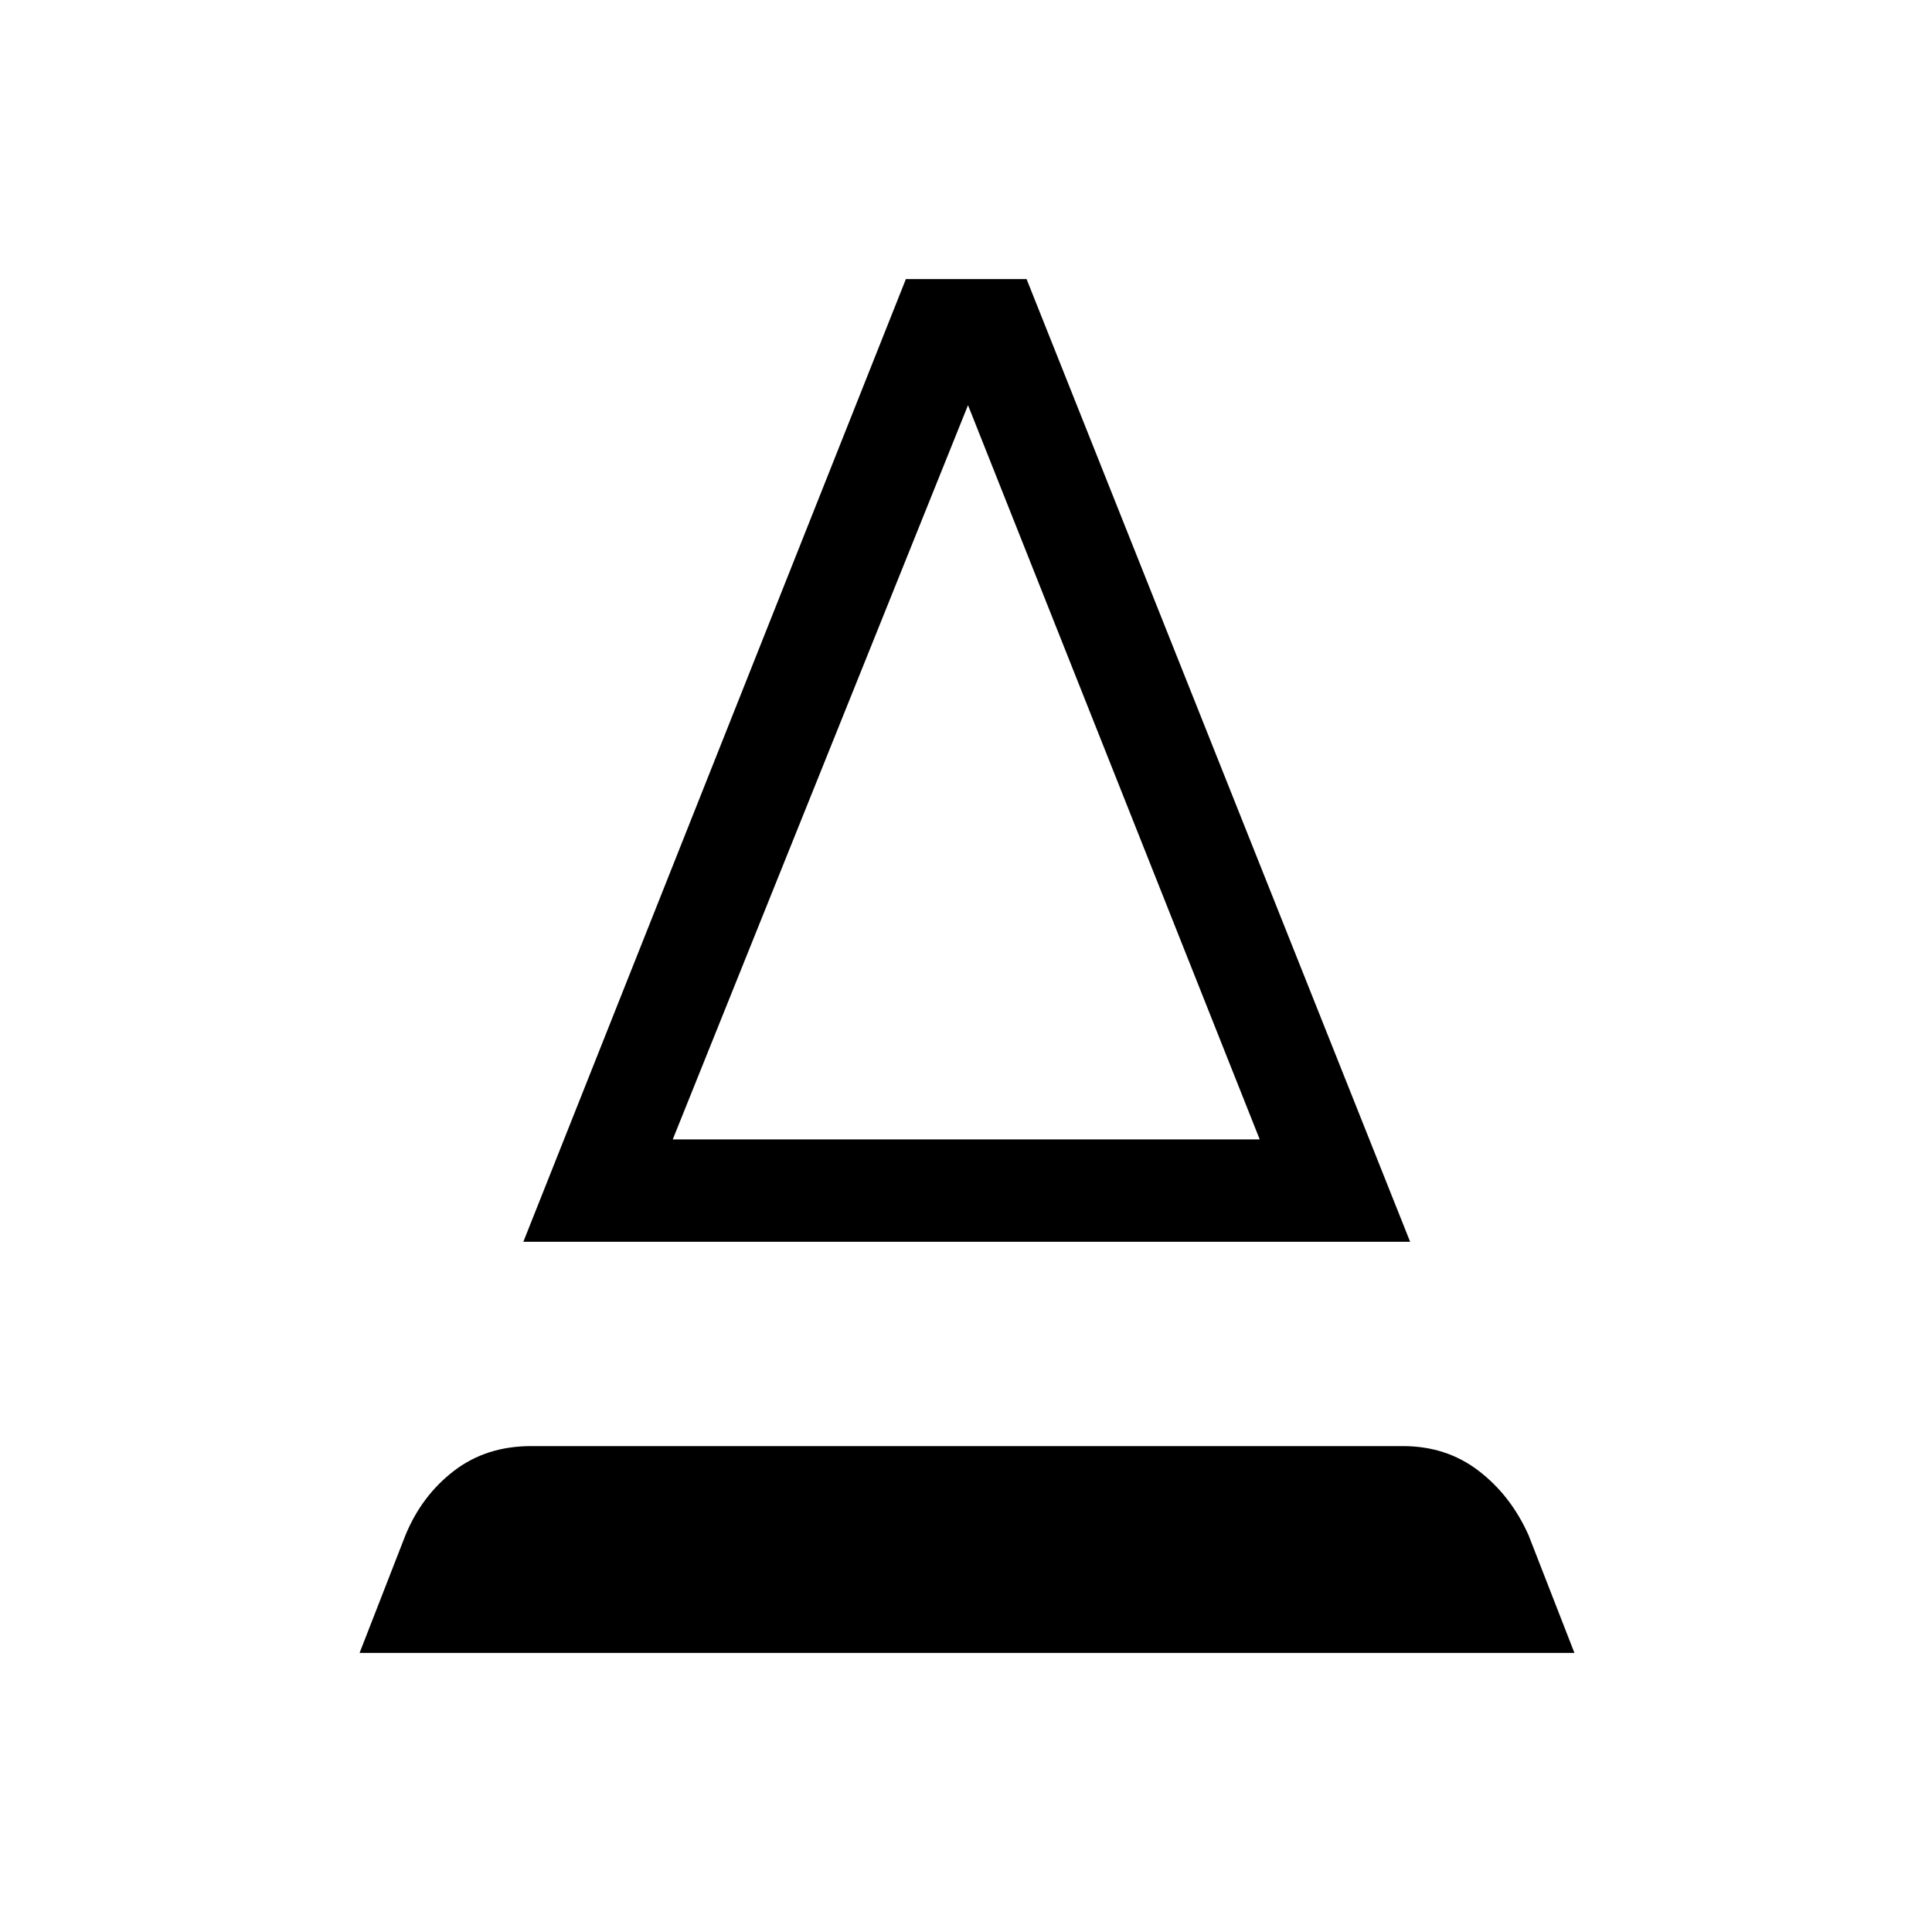 <svg xmlns="http://www.w3.org/2000/svg" height="40" viewBox="0 -960 960 960" width="40"><path d="m178.67-138.67 22.77-58.43q8.12-19.77 24.15-32.05 16.03-12.29 38.31-12.29h433.2q21.62 0 37.64 12.29 16.03 12.28 24.82 32.05l22.77 58.43H178.67Zm81.38-204.3 190.08-478.36h59.97l190.59 478.36H260.05Zm74.23-50.85h291.67L481-758.67 334.28-393.82Zm0 0h291.67-291.67Z"/></svg>